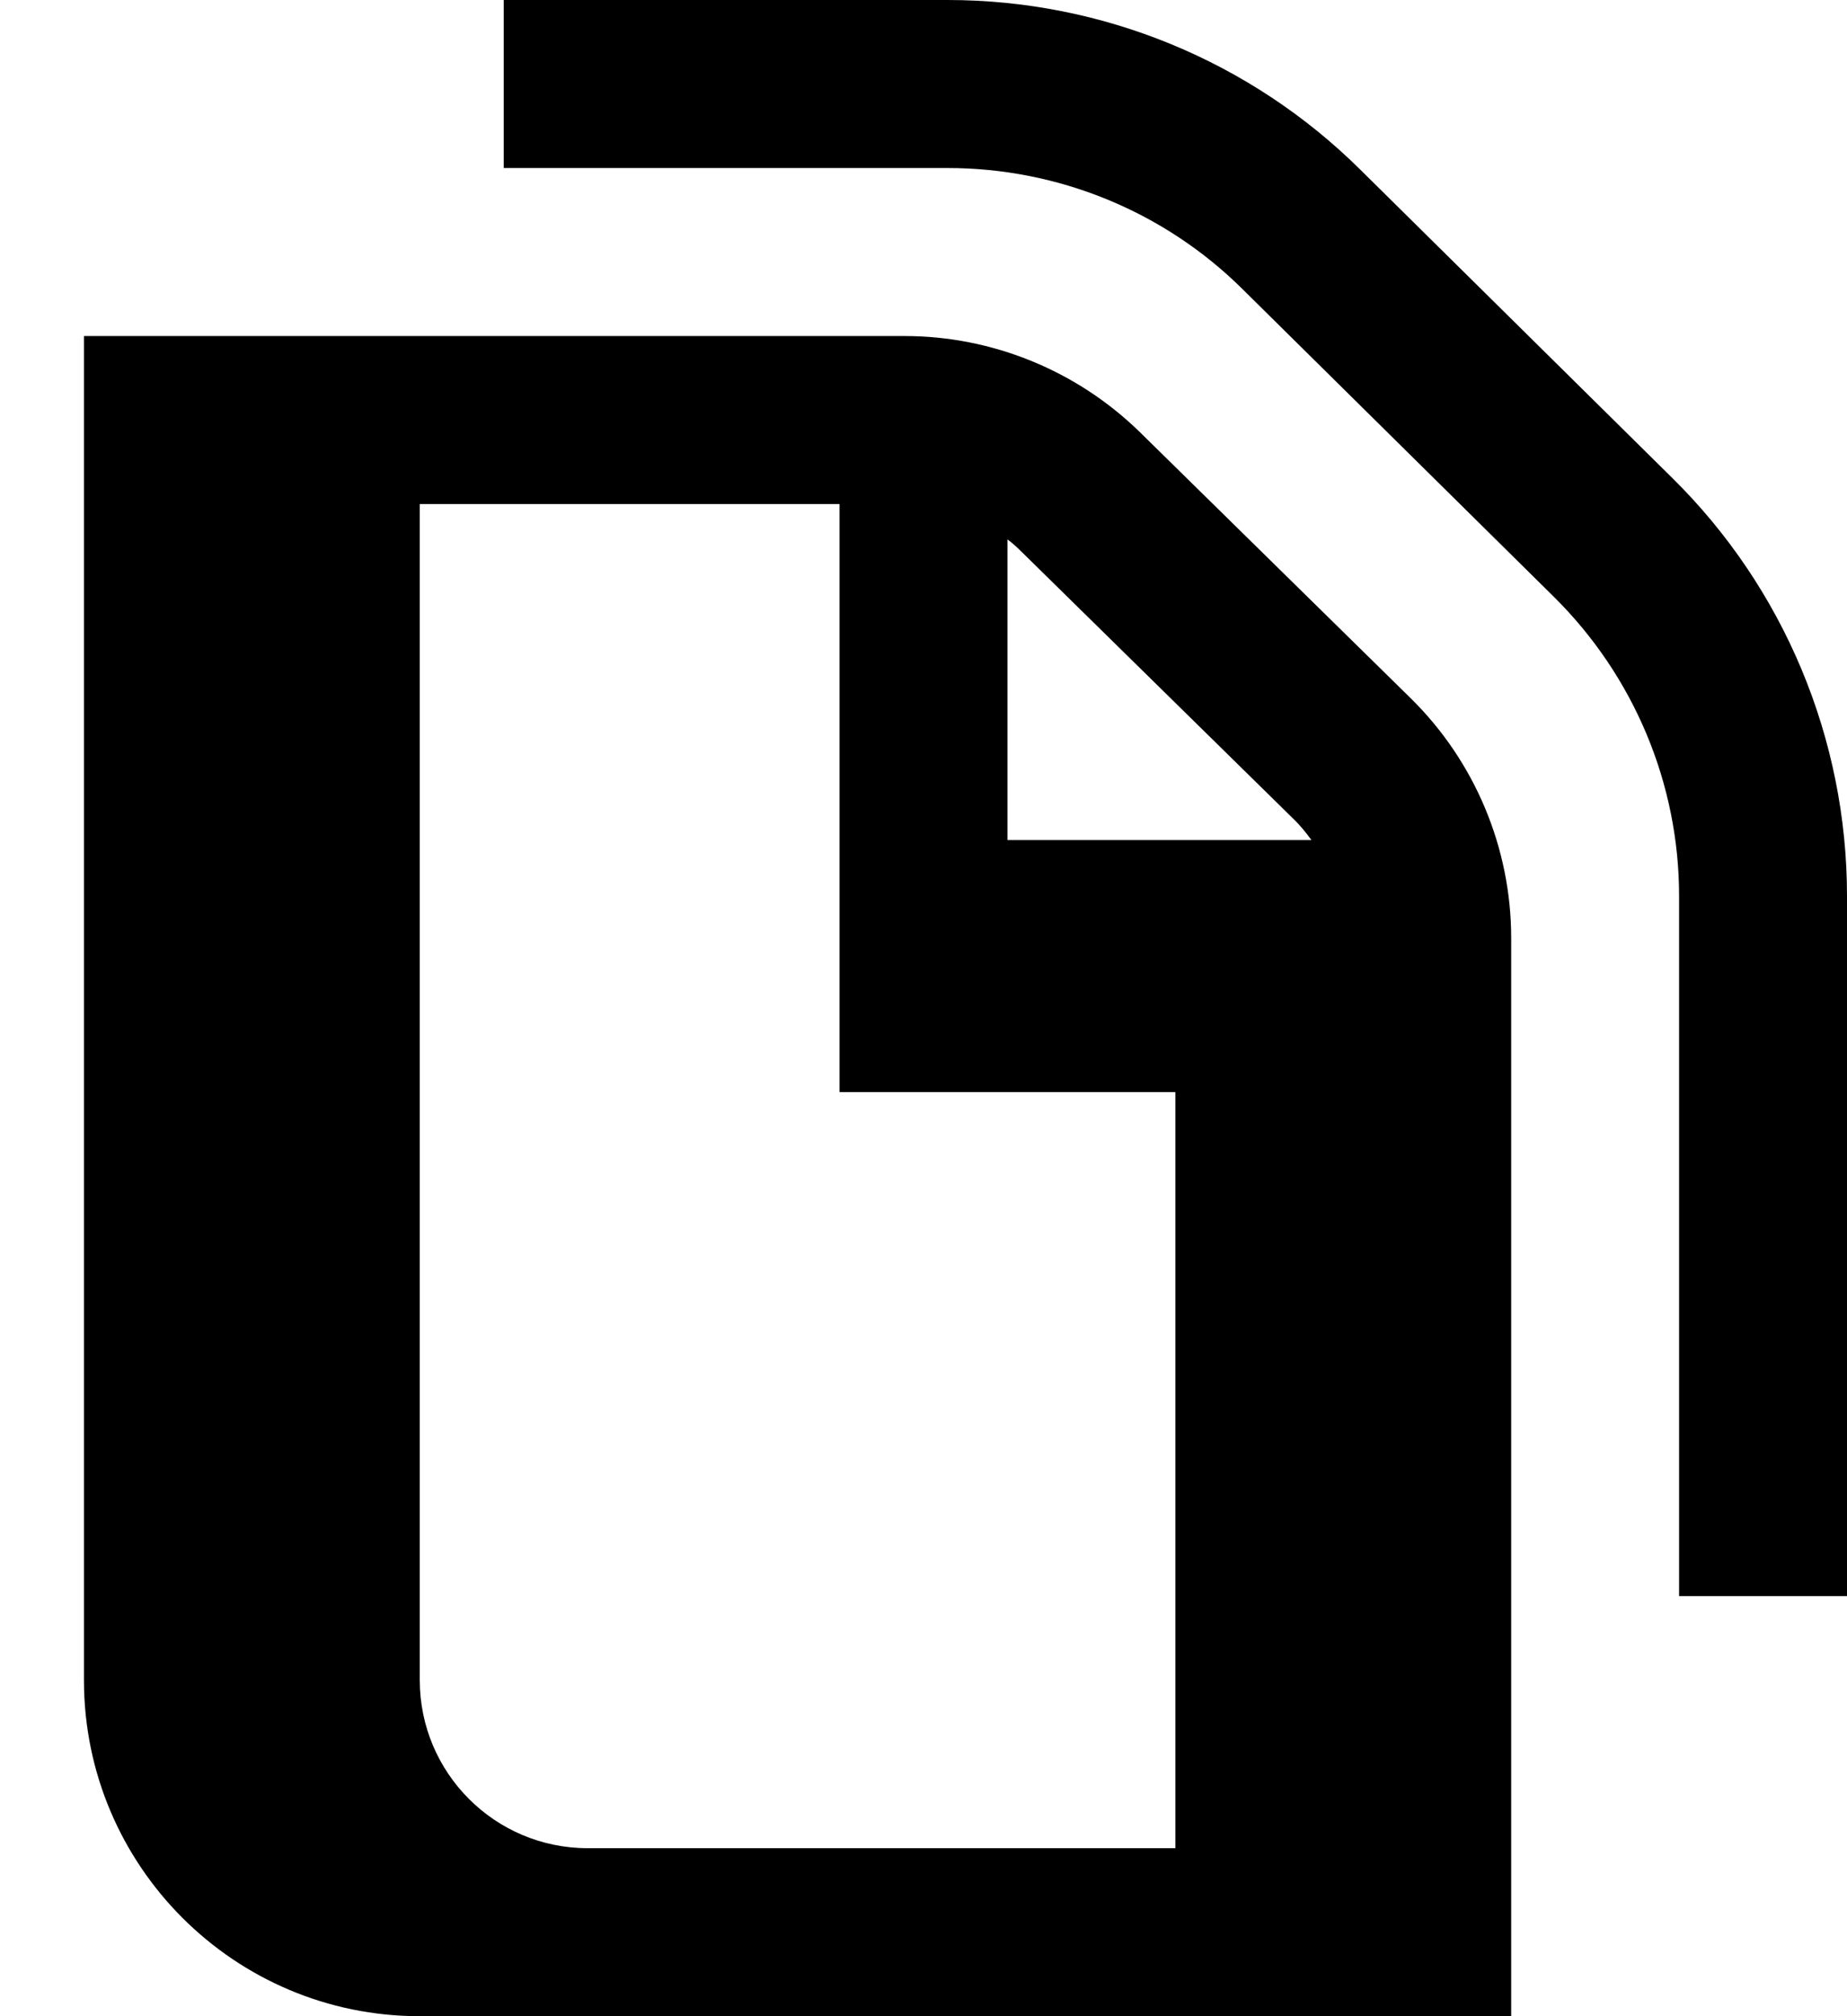 <svg xmlns="http://www.w3.org/2000/svg" viewBox="0 0 528 576"><!--! Font Awesome Pro 7.0.1 by @fontawesome - https://fontawesome.com License - https://fontawesome.com/license (Commercial License) Copyright 2025 Fonticons, Inc. --><path fill="currentColor" d="M144 48l126.9 0c31.6 0 61.9 12.4 84.3 34.6l89.1 88C467.1 193.2 480 223.9 480 256l0 200 48 0 0-200c0-44.9-18-88-50-119.5l-89.1-88C357.5 17.4 315.1 0 270.9 0L144 0 144 48zM48 96l-24 0 0 384c0 53 43 96 96 96l312 0 0-308c0-25.8-10.4-50.5-28.7-68.5l-77.4-76C307.9 105.9 283.7 96 258.6 96L48 96zM192 528l-24 0c-26.5 0-48-21.5-48-48l0-336 120 0 0 168 96 0 0 216-144 0zm96-288l0-85.9c1.5 1.1 2.9 2.4 4.2 3.7l77.4 76c2 1.9 3.7 4 5.3 6.2l-87 0z"/></svg>